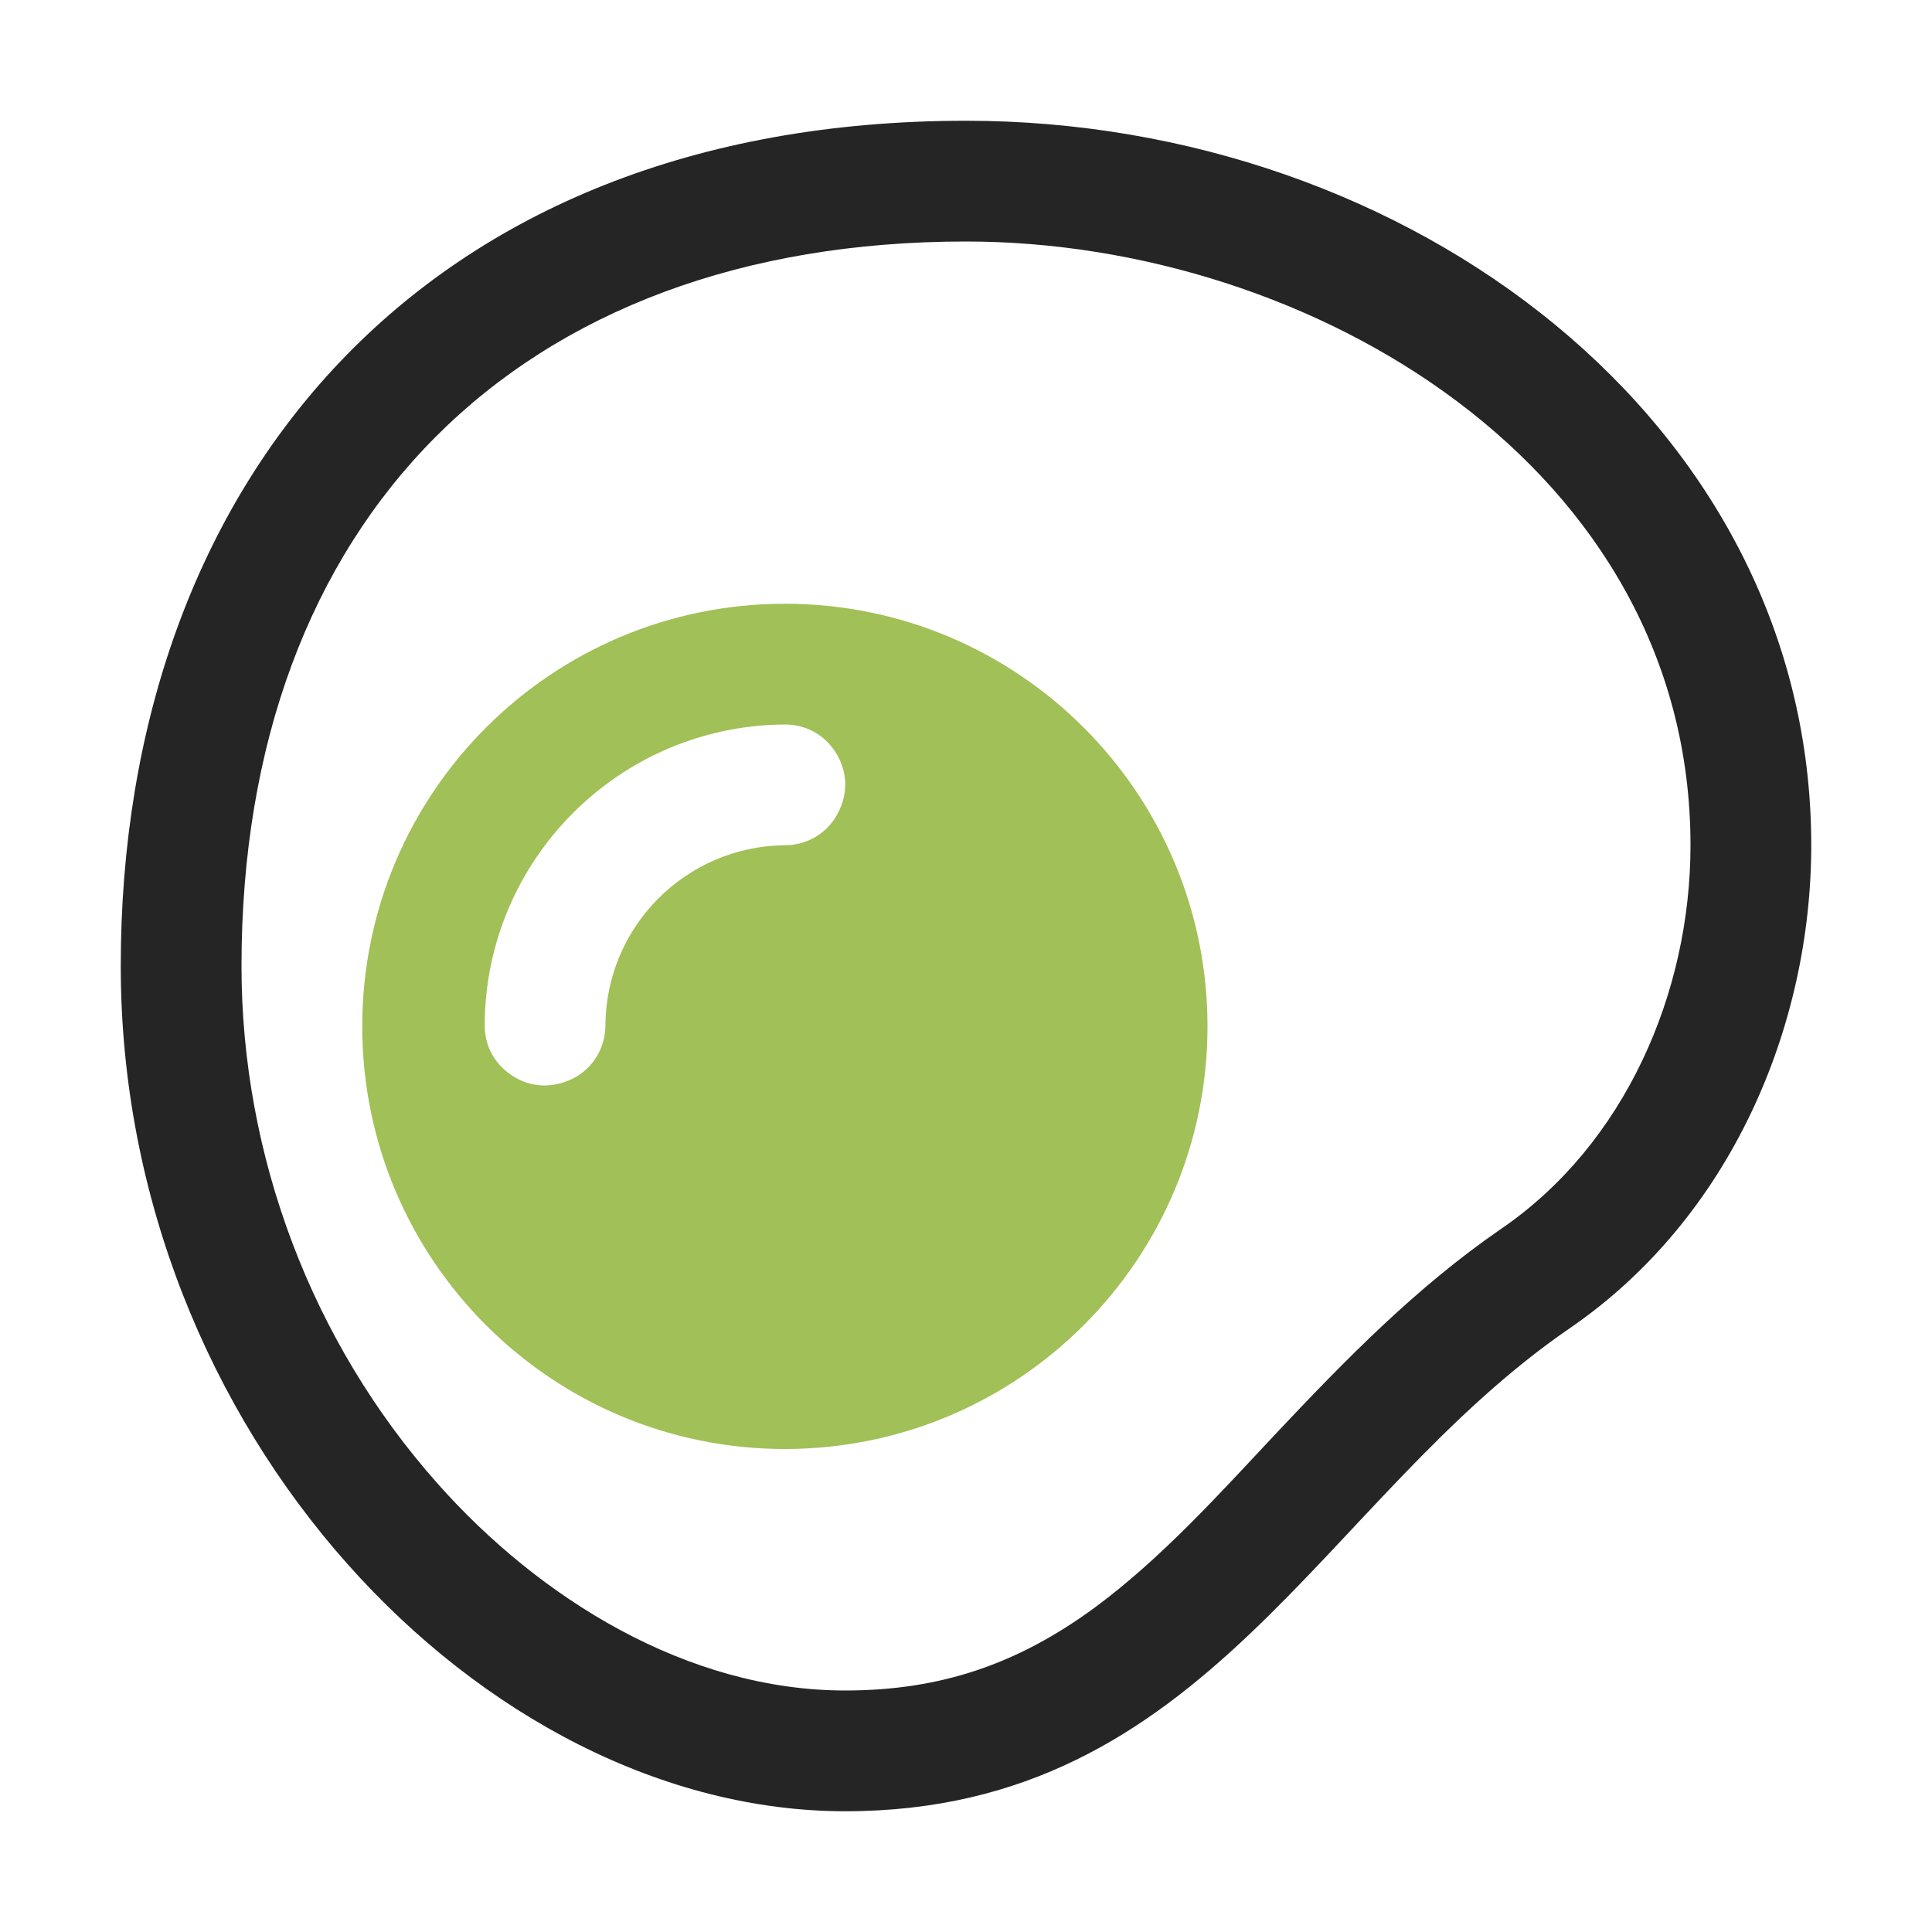 <?xml version="1.0" encoding="UTF-8"?>
<!DOCTYPE svg PUBLIC "-//W3C//DTD SVG 1.1//EN" "http://www.w3.org/Graphics/SVG/1.1/DTD/svg11.dtd">
<svg xmlns="http://www.w3.org/2000/svg" xml:space="preserve" width="1024px" height="1024px" shape-rendering="geometricPrecision" text-rendering="geometricPrecision" image-rendering="optimizeQuality" fill-rule="nonzero" clip-rule="evenodd" viewBox="0 0 10240 10240" xmlns:xlink="http://www.w3.org/1999/xlink">
	<title>fried_egg icon</title>
	<desc>fried_egg icon from the IconExperience.com O-Collection. Copyright by INCORS GmbH (www.incors.com).</desc>
	<path id="curve1" fill="#A1C057" d="M4160 3200c1237,0 2240,1003 2240,2240 0,1237 -1003,2240 -2240,2240 -1237,0 -2240,-1003 -2240,-2240 0,-1237 1003,-2240 2240,-2240zm292 1087c45,-102 35,-211 -26,-304 -62,-93 -158,-144 -270,-143 -874,7 -1582,715 -1587,1590 -1,103 42,192 123,255 81,63 178,83 277,57 143,-37 239,-160 240,-308 3,-525 428,-950 953,-954 130,-1 240,-77 290,-193z"/>
	<path id="curve0" fill="#252525" d="M5120 640c2350,0 4480,1600 4480,3840 0,960 -426,1974 -1280,2560 -1320,905 -1920,2560 -3840,2560 -1920,0 -3840,-2006 -3840,-4480 0,-2560 1600,-4480 4480,-4480zm0 640c-2374,0 -3840,1479 -3840,3840 0,1005 371,1991 1039,2743 541,610 1324,1097 2161,1097 507,0 916,-141 1323,-440 352,-260 659,-601 958,-920 373,-396 746,-778 1197,-1088 655,-449 1002,-1251 1002,-2032 0,-2002 -2012,-3200 -3840,-3200z"/>
</svg>
